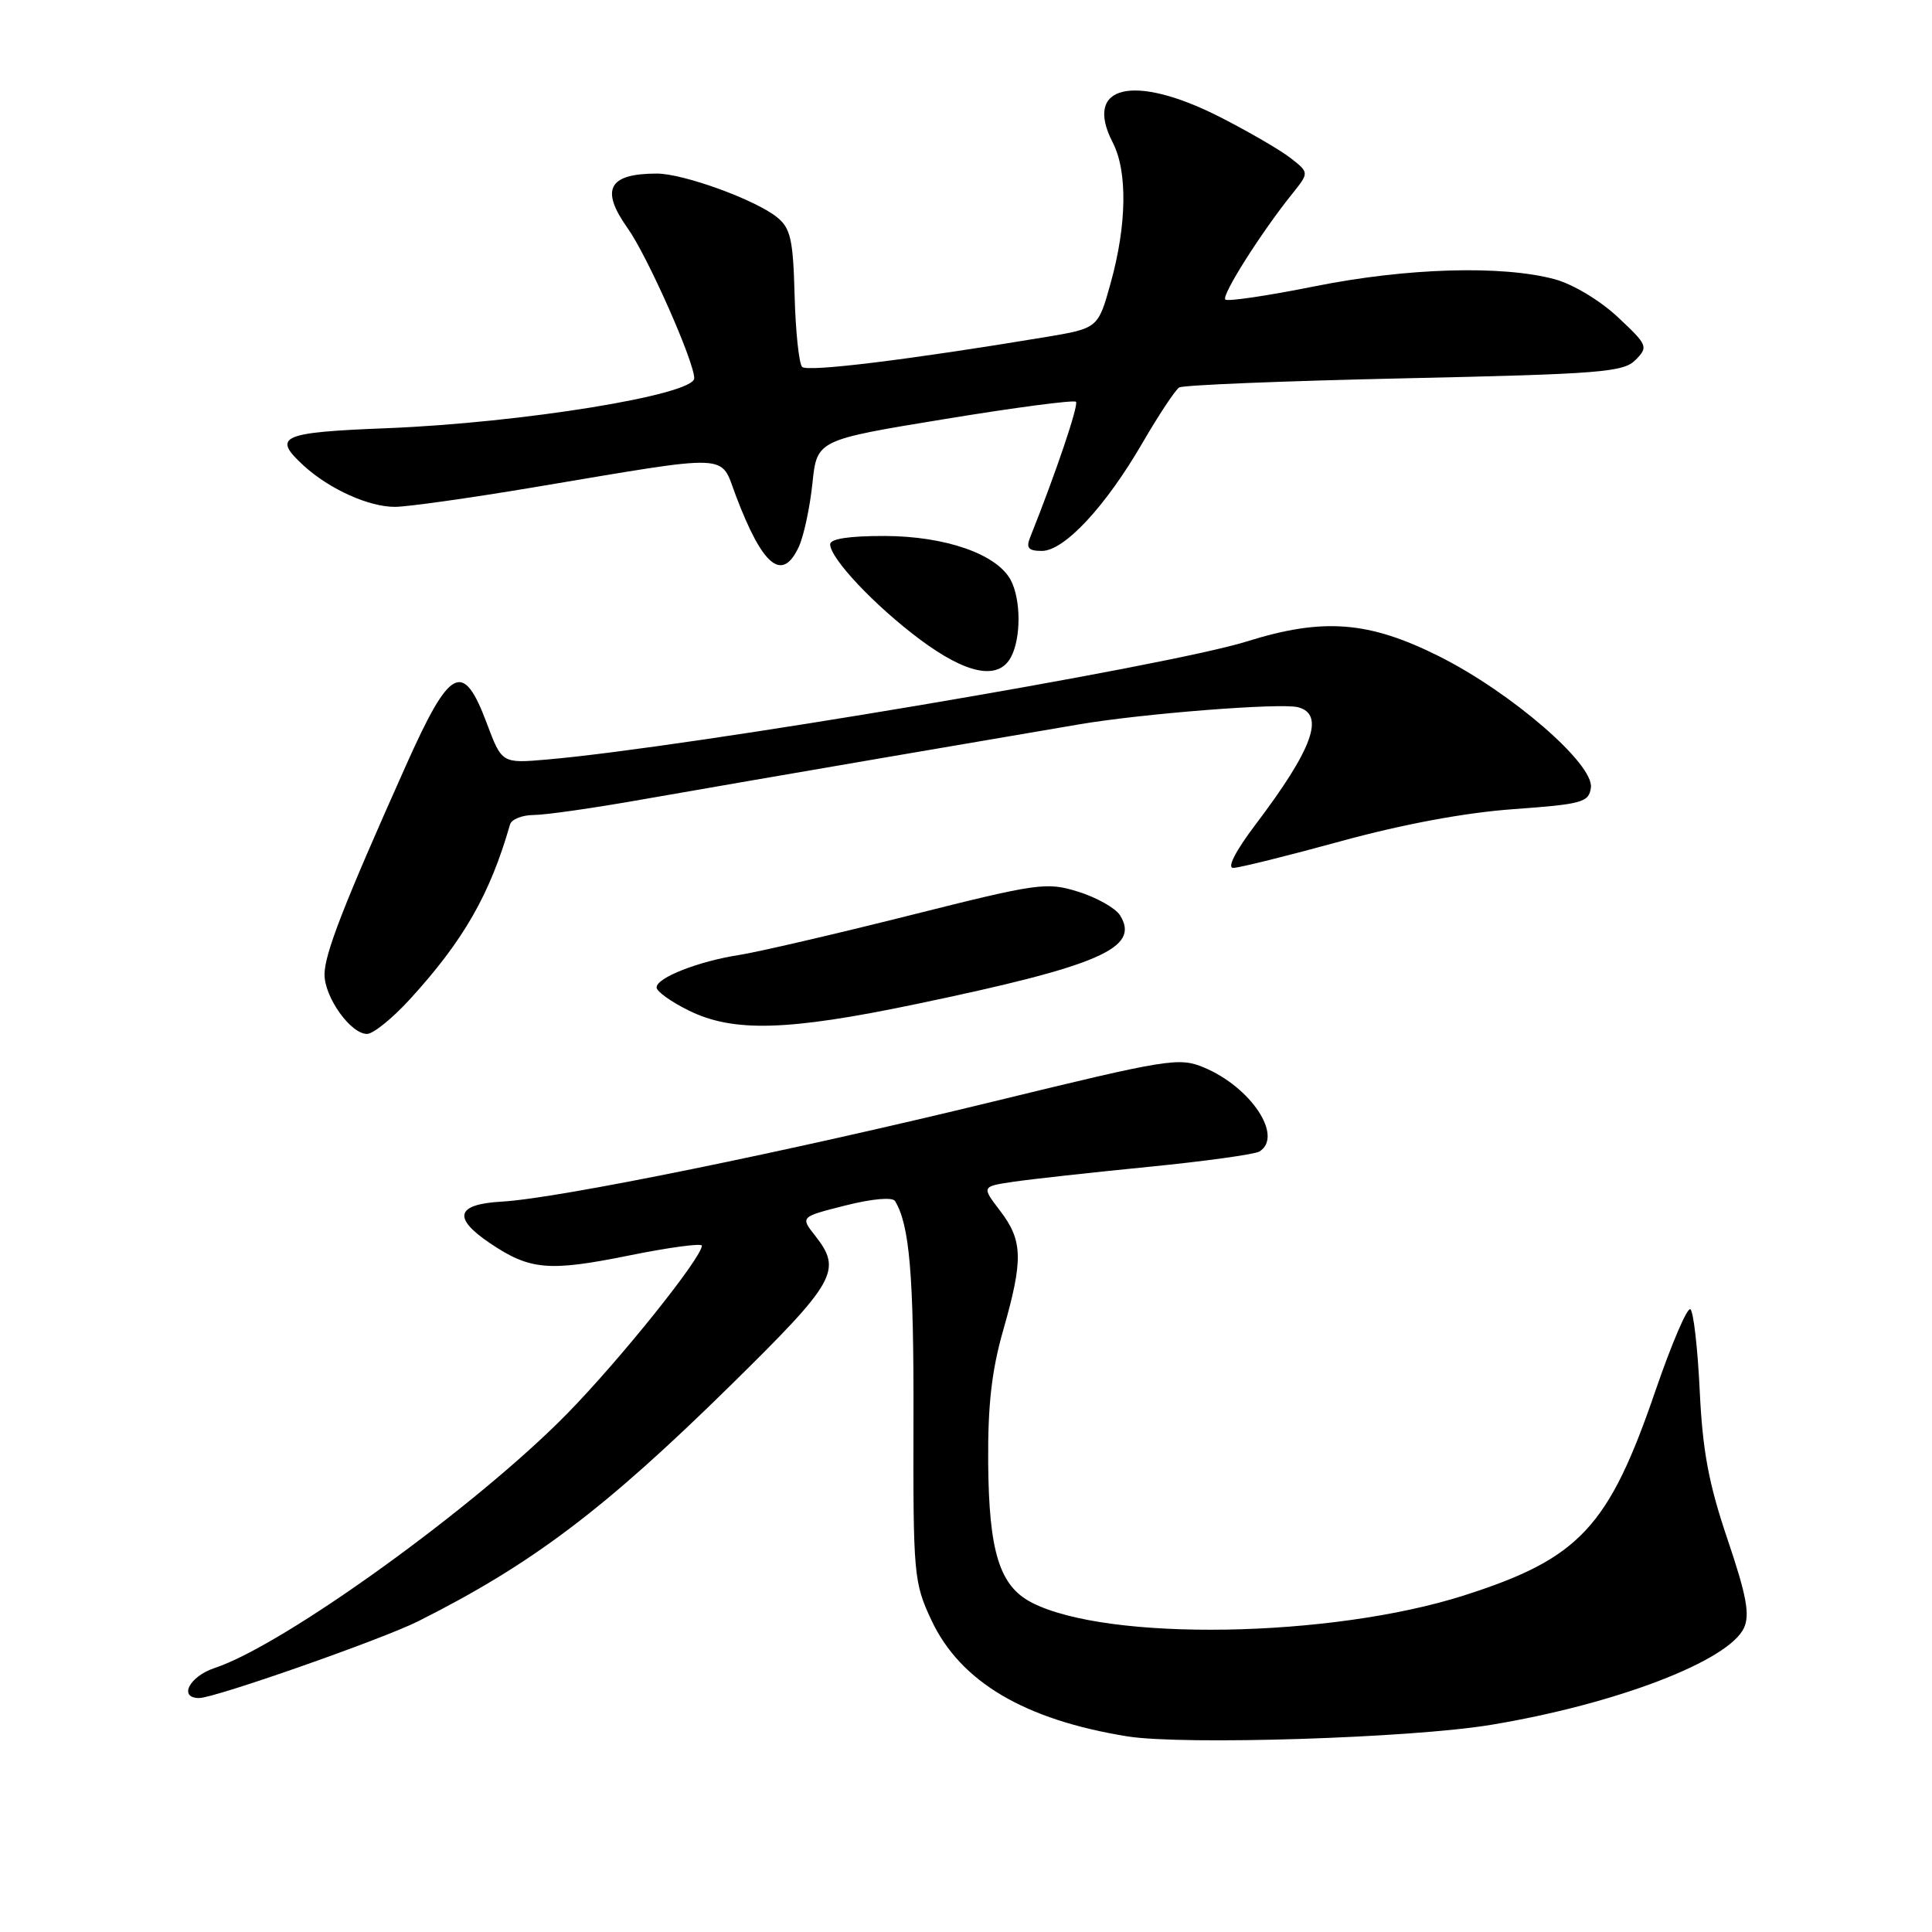 <?xml version="1.0" encoding="UTF-8" standalone="no"?>
<!DOCTYPE svg PUBLIC "-//W3C//DTD SVG 1.1//EN" "http://www.w3.org/Graphics/SVG/1.1/DTD/svg11.dtd" >
<svg xmlns="http://www.w3.org/2000/svg" xmlns:xlink="http://www.w3.org/1999/xlink" version="1.1" viewBox="0 0 256 256">
 <g >
 <path fill="currentColor"
d=" M 197.56 228.55 C 214.16 225.80 229.10 220.07 231.09 215.69 C 231.89 213.94 231.42 211.39 228.91 203.98 C 226.40 196.57 225.60 192.26 225.22 184.23 C 224.95 178.58 224.39 173.74 223.98 173.48 C 223.56 173.23 221.49 178.07 219.37 184.24 C 213.16 202.38 209.30 206.51 194.00 211.40 C 176.34 217.04 146.73 217.53 136.69 212.34 C 132.44 210.14 131.03 205.61 130.94 193.81 C 130.88 186.19 131.40 181.61 132.93 176.26 C 135.60 166.92 135.54 164.39 132.53 160.45 C 130.06 157.22 130.06 157.22 134.28 156.59 C 136.60 156.25 144.63 155.36 152.13 154.62 C 159.62 153.88 166.26 152.96 166.88 152.58 C 170.09 150.59 165.78 144.06 159.53 141.45 C 156.24 140.07 154.80 140.31 131.78 145.92 C 104.34 152.61 73.96 158.80 66.50 159.22 C 60.43 159.56 59.92 161.36 64.94 164.74 C 70.21 168.29 72.70 168.51 83.25 166.38 C 88.61 165.29 93.00 164.70 93.00 165.06 C 93.00 166.64 82.15 180.18 75.15 187.32 C 63.12 199.60 37.65 217.98 28.44 221.02 C 25.09 222.13 23.61 225.00 26.39 225.00 C 28.44 225.00 50.64 217.22 55.40 214.83 C 70.48 207.26 80.08 200.01 96.75 183.62 C 110.78 169.83 111.63 168.34 108.02 163.75 C 106.04 161.24 106.04 161.24 112.03 159.73 C 115.55 158.84 118.25 158.60 118.59 159.14 C 120.52 162.28 121.09 168.90 121.04 188.00 C 120.99 208.74 121.08 209.68 123.42 214.69 C 127.24 222.84 135.75 227.88 149.39 230.08 C 156.77 231.26 186.96 230.31 197.56 228.55 Z  M 54.31 132.41 C 61.42 124.63 64.92 118.53 67.58 109.25 C 67.78 108.56 69.19 108.00 70.72 107.99 C 72.25 107.99 78.67 107.07 85.00 105.95 C 91.33 104.84 105.72 102.35 117.00 100.42 C 128.28 98.50 139.97 96.50 143.00 95.98 C 151.33 94.56 169.71 93.11 171.99 93.71 C 175.61 94.65 173.96 99.22 166.37 109.25 C 163.73 112.74 162.56 115.00 163.41 115.00 C 164.17 115.00 170.58 113.41 177.65 111.47 C 185.86 109.22 194.11 107.68 200.50 107.22 C 209.65 106.56 210.53 106.32 210.80 104.38 C 211.25 101.26 200.25 91.75 190.66 86.95 C 181.36 82.30 175.31 81.83 165.23 84.99 C 154.73 88.28 90.96 99.04 72.50 100.64 C 66.50 101.16 66.50 101.16 64.50 95.83 C 61.35 87.43 59.64 88.33 53.76 101.50 C 45.54 119.89 43.01 126.38 43.00 129.12 C 43.00 132.15 46.46 137.00 48.63 137.00 C 49.45 137.00 52.00 134.94 54.31 132.41 Z  M 121.37 133.05 C 145.76 127.96 151.14 125.61 148.40 121.27 C 147.80 120.32 145.31 118.92 142.88 118.16 C 138.66 116.85 137.60 117.00 120.47 121.31 C 110.59 123.79 100.47 126.14 98.00 126.53 C 92.55 127.37 87.00 129.55 87.00 130.84 C 87.00 131.37 88.91 132.74 91.25 133.89 C 97.14 136.81 104.34 136.61 121.37 133.05 Z  M 133.96 87.07 C 135.31 84.55 135.29 79.41 133.92 76.85 C 132.08 73.42 125.29 71.05 117.25 71.02 C 112.56 71.01 110.00 71.39 110.00 72.12 C 110.00 73.99 115.91 80.26 121.87 84.71 C 128.09 89.36 132.30 90.18 133.96 87.07 Z  M 105.87 72.40 C 106.52 70.96 107.32 67.21 107.65 64.05 C 108.25 58.30 108.25 58.30 125.17 55.53 C 134.48 54.00 142.31 52.97 142.57 53.24 C 142.96 53.63 139.93 62.62 136.48 71.25 C 135.94 72.61 136.29 73.00 138.05 73.00 C 141.02 73.00 146.49 67.13 151.40 58.66 C 153.55 54.96 155.73 51.67 156.25 51.34 C 156.77 51.02 170.19 50.48 186.06 50.13 C 212.06 49.56 215.11 49.32 216.71 47.70 C 218.43 45.96 218.34 45.74 214.36 42.01 C 212.01 39.81 208.41 37.65 206.01 37.00 C 199.01 35.12 186.42 35.49 174.19 37.94 C 167.97 39.19 162.64 39.98 162.36 39.69 C 161.82 39.15 167.14 30.76 171.22 25.69 C 173.48 22.87 173.48 22.87 170.99 20.93 C 169.62 19.86 165.40 17.42 161.62 15.49 C 150.18 9.69 143.51 11.29 147.45 18.90 C 149.42 22.71 149.31 29.81 147.17 37.50 C 145.50 43.50 145.50 43.50 138.50 44.67 C 120.51 47.66 106.99 49.32 106.29 48.62 C 105.87 48.20 105.42 43.95 105.29 39.18 C 105.10 31.77 104.76 30.25 102.99 28.81 C 100.16 26.49 90.57 23.00 87.04 23.00 C 80.63 23.00 79.51 25.09 83.16 30.23 C 85.77 33.89 91.97 47.86 91.99 50.12 C 92.00 52.32 69.23 56.02 51.25 56.74 C 37.18 57.29 36.00 57.82 40.25 61.71 C 43.68 64.84 48.94 67.20 52.39 67.16 C 54.10 67.14 62.25 65.99 70.50 64.61 C 97.40 60.10 95.36 60.02 97.49 65.64 C 101.07 75.11 103.67 77.21 105.87 72.40 Z "/>
</g>
</svg>